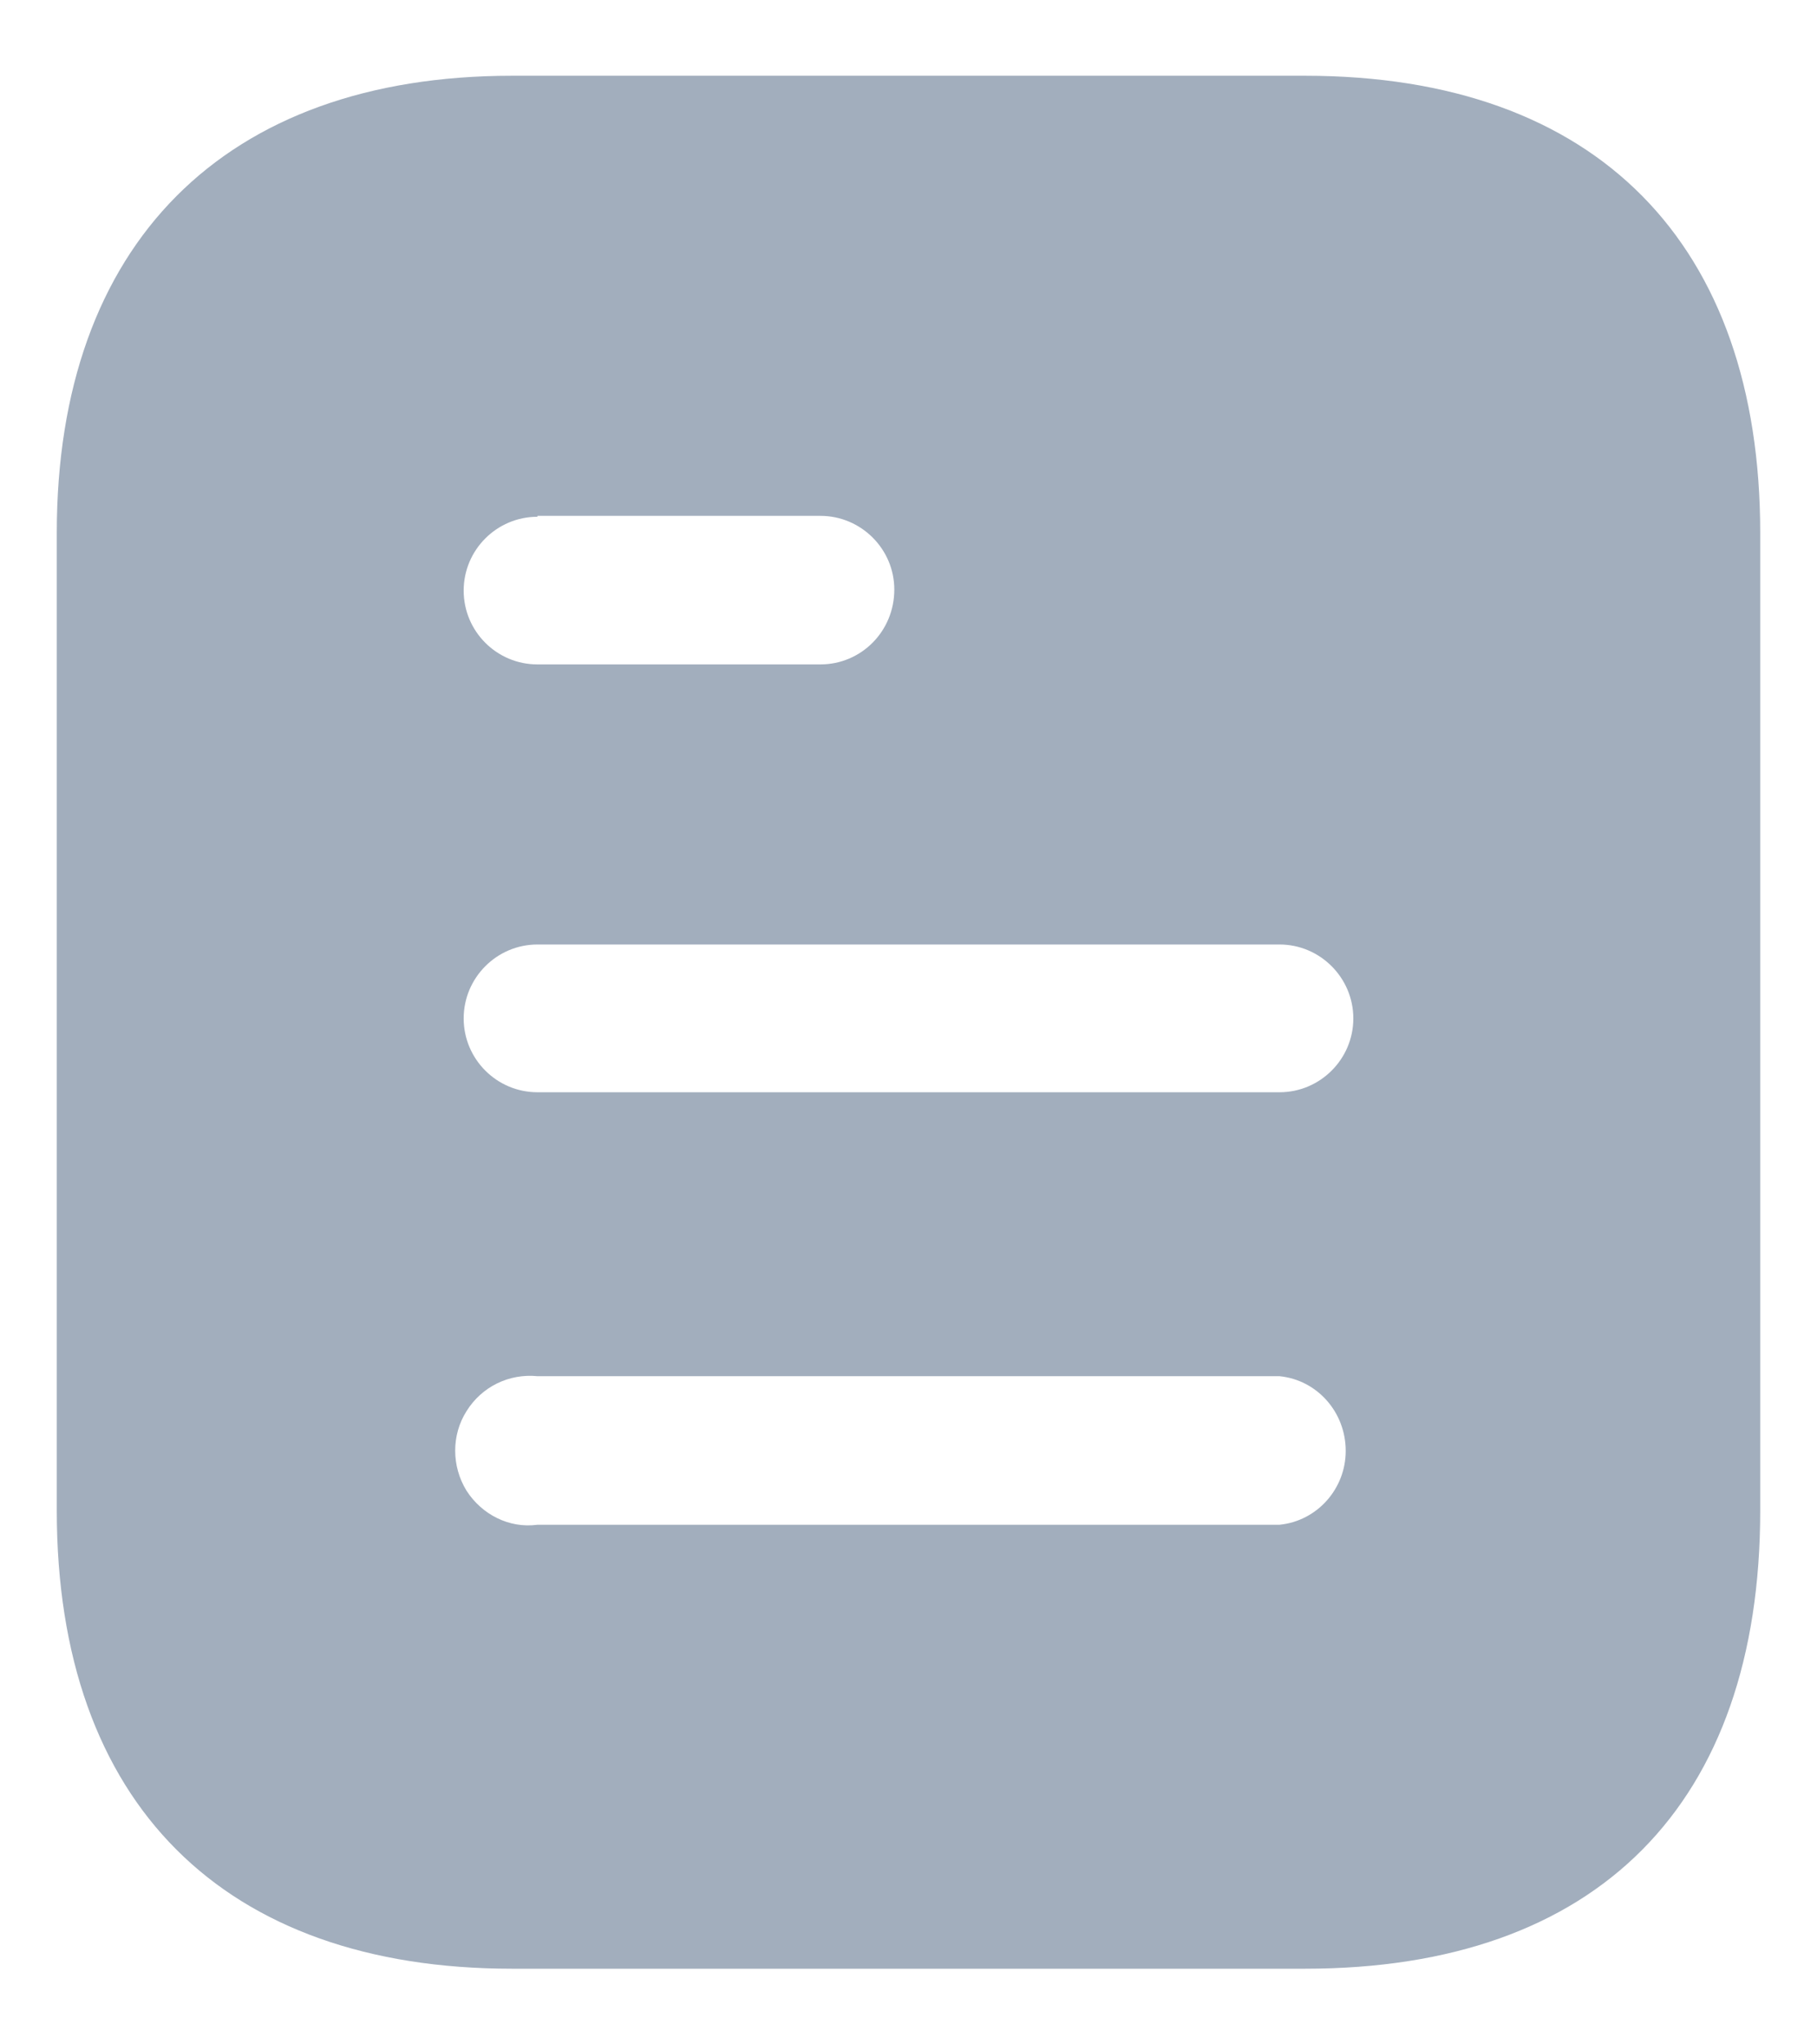 <svg width="16" height="18" viewBox="0 0 16 18" fill="none" xmlns="http://www.w3.org/2000/svg">
<path fill-rule="evenodd" clip-rule="evenodd" d="M4.508 0.667H11.492C14.067 0.667 15.5 2.15 15.5 4.692V13.3C15.5 15.884 14.067 17.334 11.492 17.334H4.508C1.975 17.334 0.5 15.884 0.5 13.3V4.692C0.5 2.15 1.975 0.667 4.508 0.667ZM4.733 4.55V4.542H7.224C7.583 4.542 7.875 4.834 7.875 5.191C7.875 5.559 7.583 5.85 7.224 5.85H4.733C4.374 5.85 4.083 5.559 4.083 5.2C4.083 4.842 4.374 4.55 4.733 4.55ZM4.733 9.617H11.267C11.625 9.617 11.917 9.325 11.917 8.967C11.917 8.609 11.625 8.316 11.267 8.316H4.733C4.374 8.316 4.083 8.609 4.083 8.967C4.083 9.325 4.374 9.617 4.733 9.617ZM4.733 13.425H11.267C11.599 13.392 11.85 13.108 11.85 12.775C11.85 12.434 11.599 12.15 11.267 12.117H4.733C4.483 12.092 4.242 12.209 4.108 12.425C3.975 12.634 3.975 12.909 4.108 13.125C4.242 13.334 4.483 13.459 4.733 13.425Z" fill="#A2AEBD"/>
</svg>
